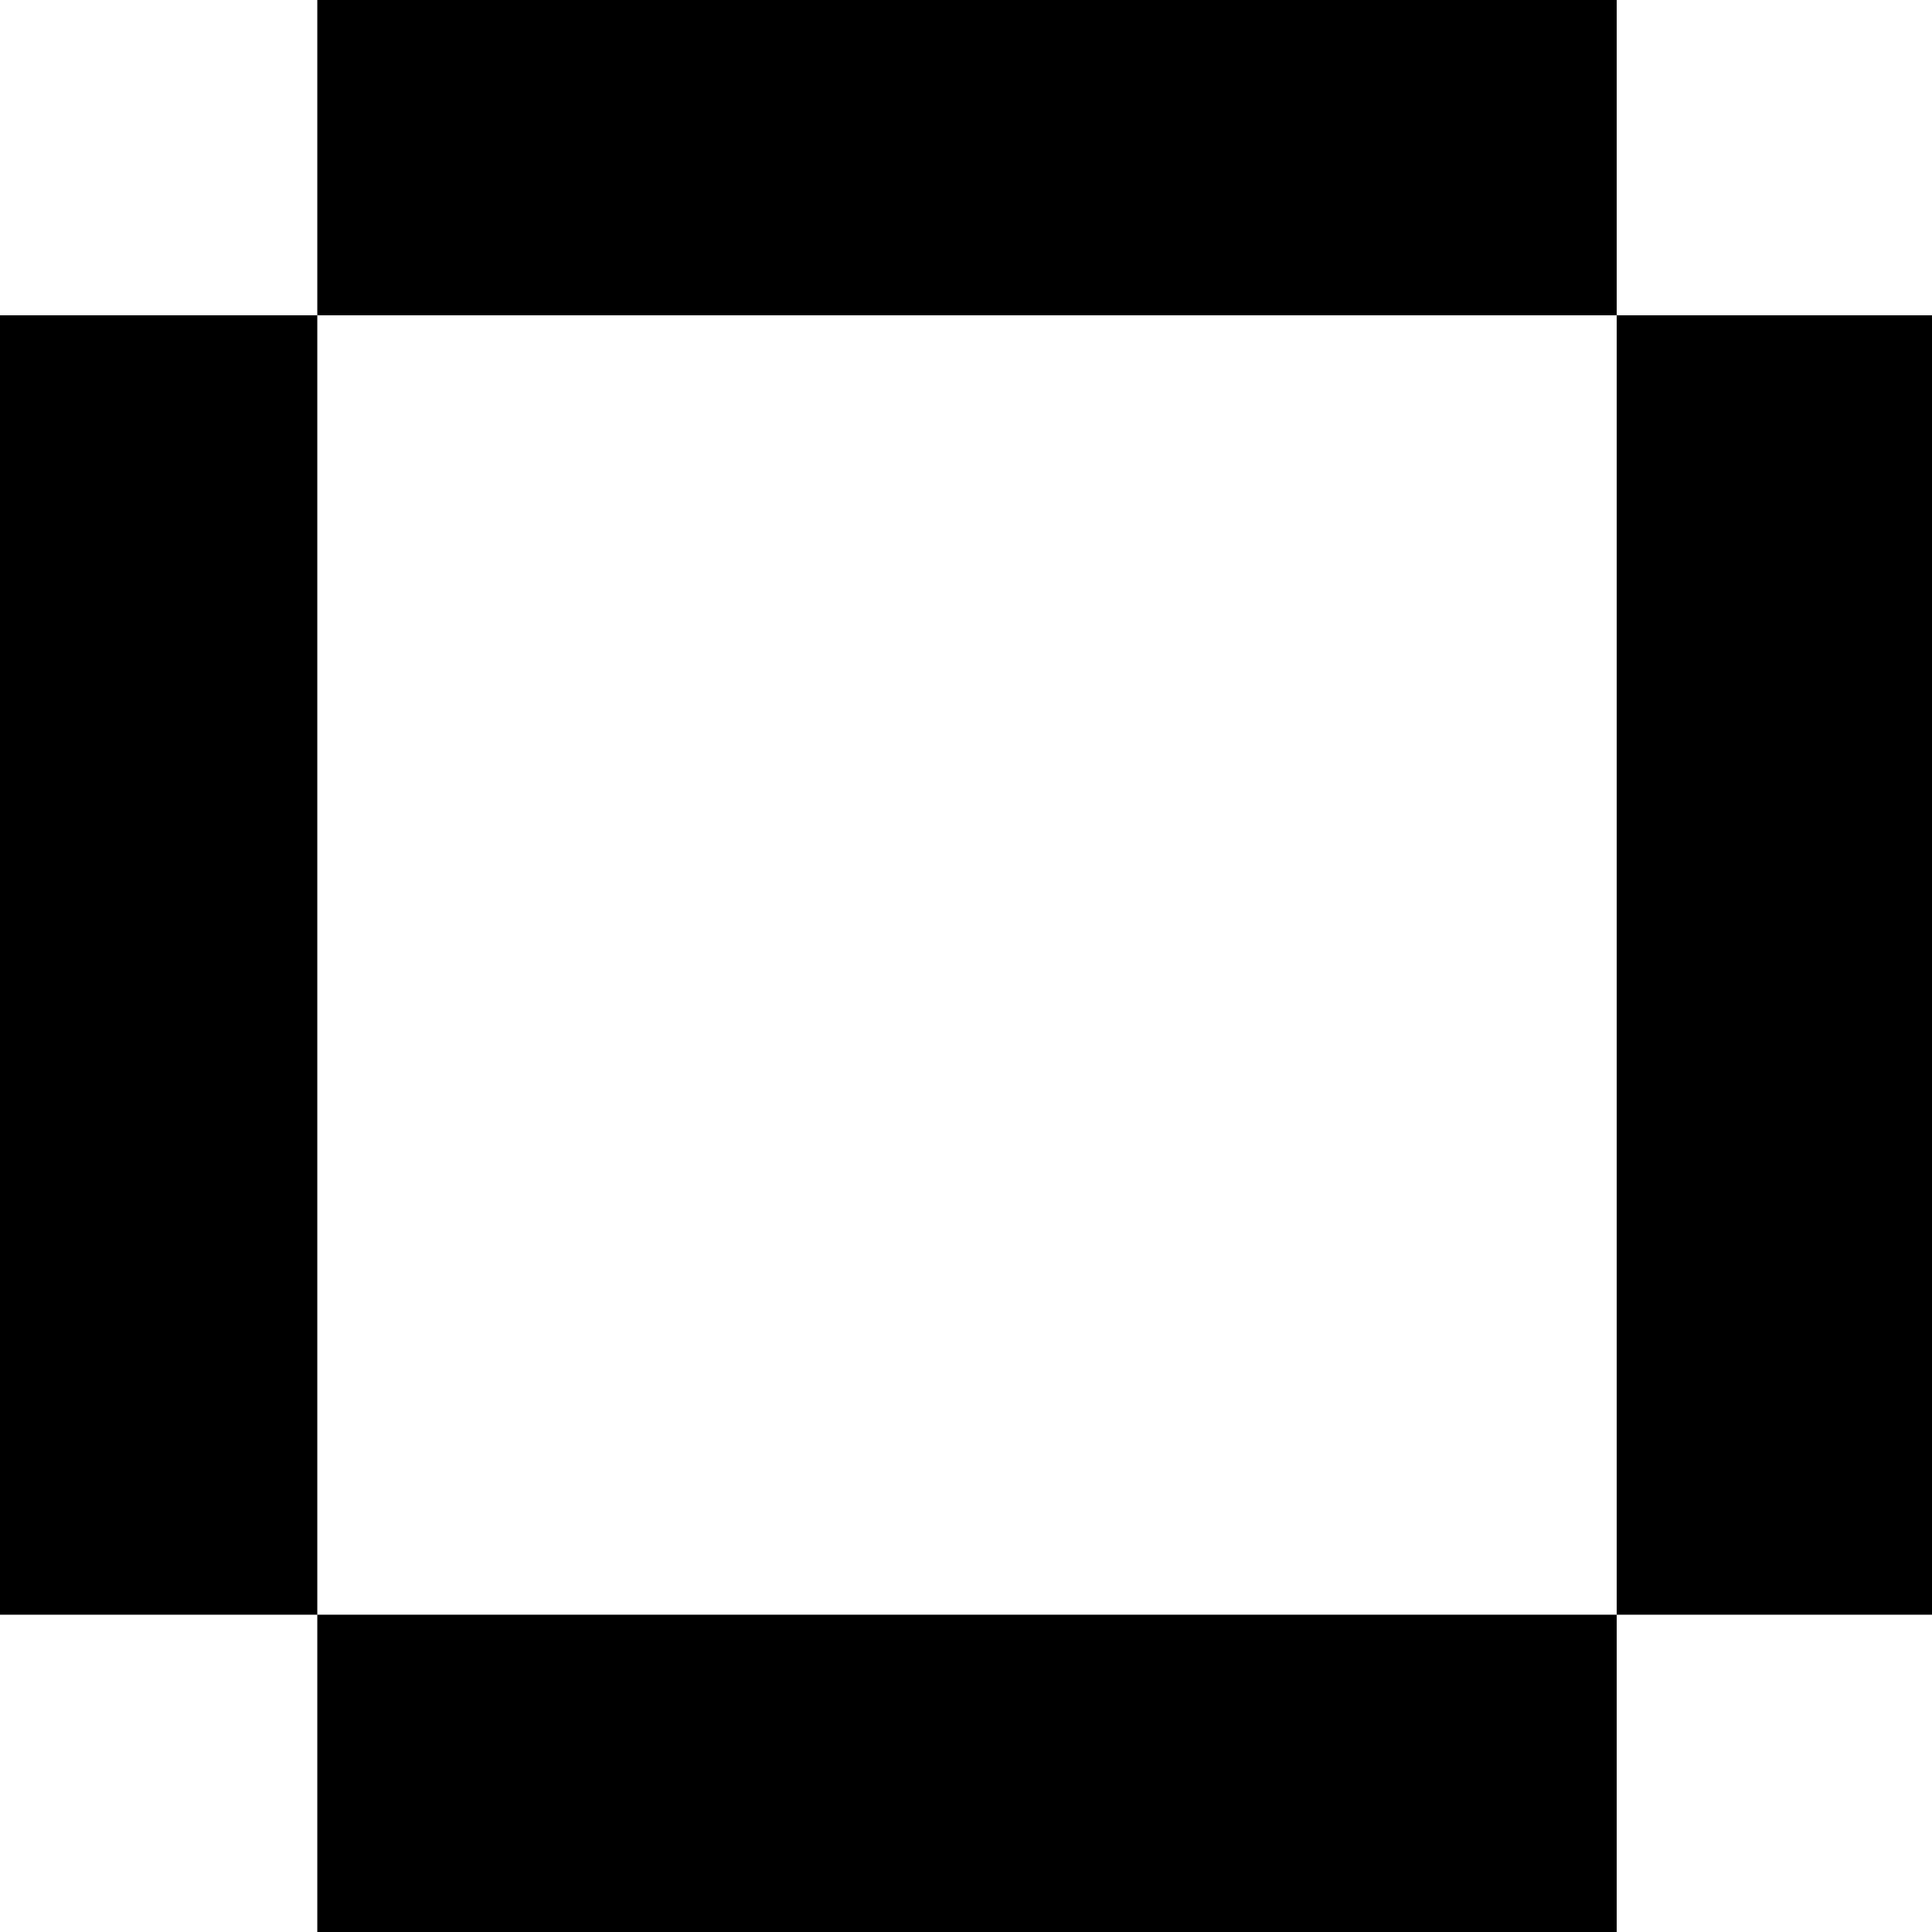 <?xml version="1.0" standalone="no"?>
<!DOCTYPE svg PUBLIC "-//W3C//DTD SVG 20010904//EN"
 "http://www.w3.org/TR/2001/REC-SVG-20010904/DTD/svg10.dtd">
<svg version="1.0" xmlns="http://www.w3.org/2000/svg"
 width="468pt" height="468pt" viewBox="0 0 468 468"
 preserveAspectRatio="xMidYMid meet">
<g transform="translate(0,468) scale(0.366,-0.366)"
fill="#000000" stroke="none">
<path d="M210 1175 l0 -105 -105 0 -105 0 0 -430 0 -430 105 0 105 0 0 -105 0
-105 430 0 430 0 0 105 0 105 105 0 105 0 0 430 0 430 -105 0 -105 0 0 105 0
105 -430 0 -430 0 0 -105z m860 -535 l0 -430 -430 0 -430 0 0 430 0 430 430 0
430 0 0 -430z"/>
</g>
</svg>
